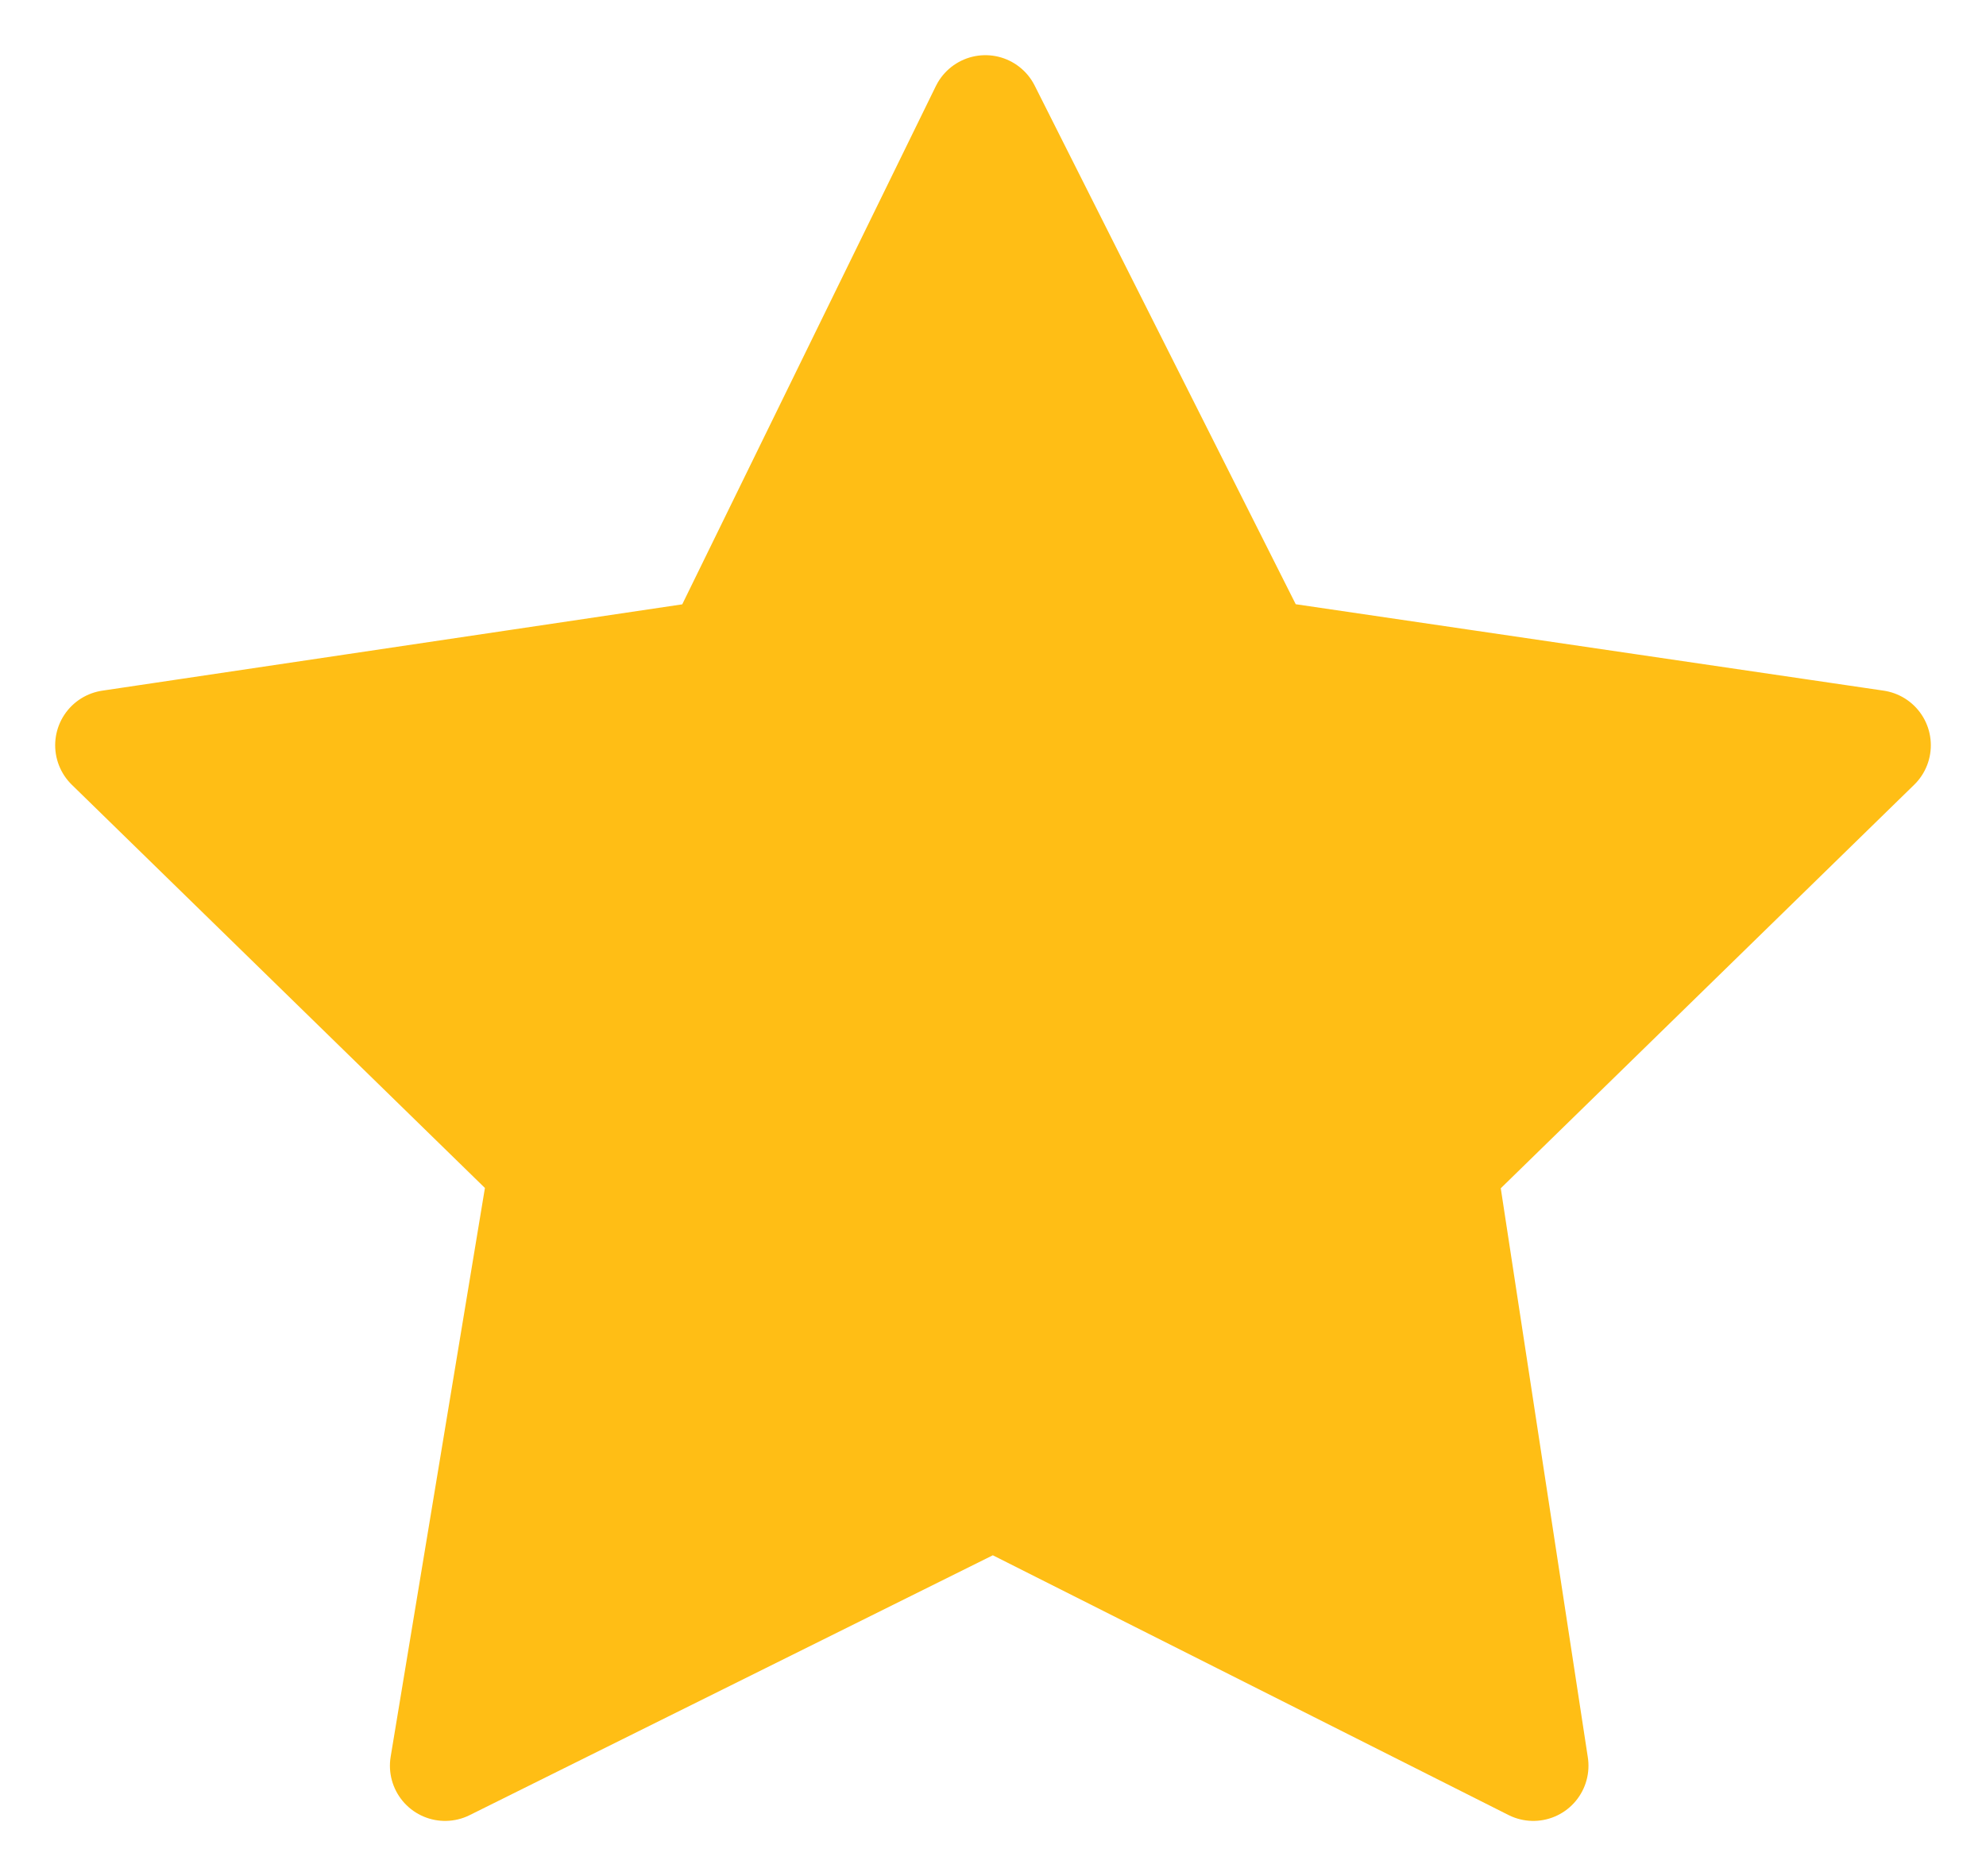 <svg width="18" height="17" viewBox="0 0 18 17" fill="none" xmlns="http://www.w3.org/2000/svg">
<path d="M6.517 5.932L8.931 1L11.414 5.932L17 6.753L13.069 10.589L13.897 16L9 13.534L4.034 16L4.931 10.589L1 6.753L6.517 5.932Z" fill="#FFBE15" stroke="#FFBE15" stroke-linecap="round" stroke-linejoin="round"/>
</svg>
